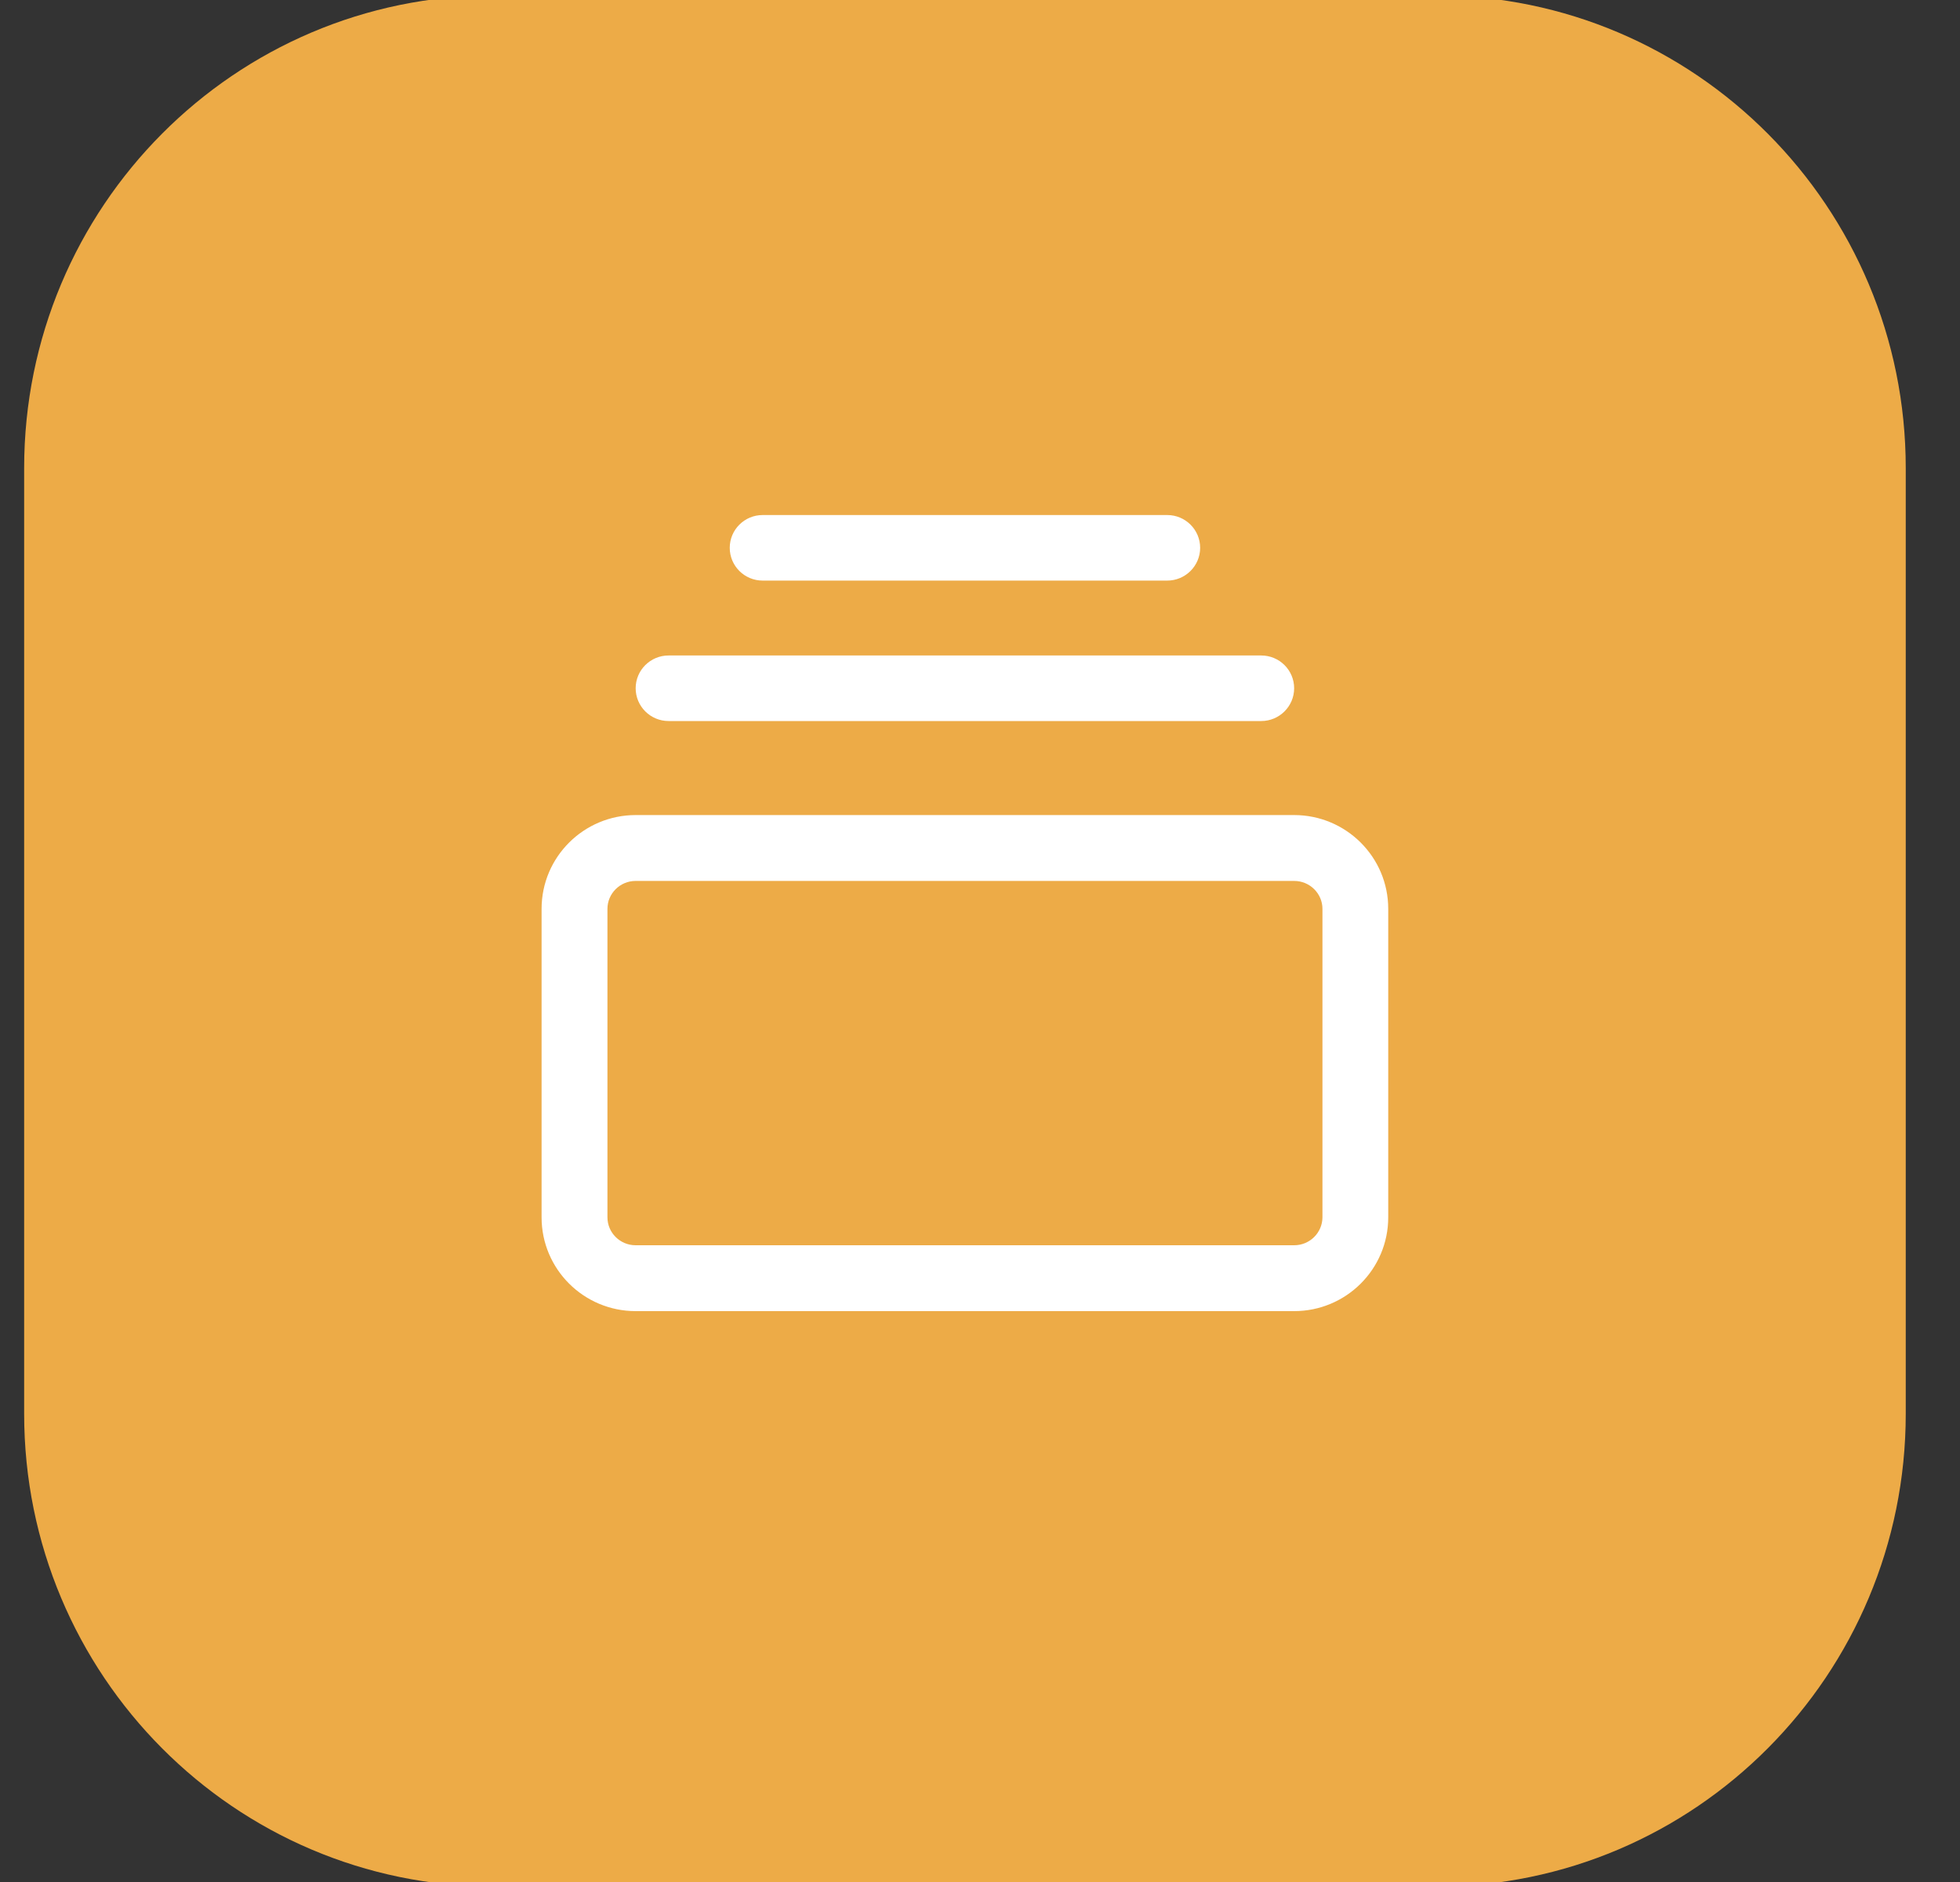 <svg width="25" height="24" viewBox="0 0 25 24" fill="none" xmlns="http://www.w3.org/2000/svg">
<rect x="0" y="0" width="25" height="24" fill="#333333" stroke="none"/>
<g clip-path="url(#clip0_56_5215)">
<path d="M18.308 -0.059H6.308C2.994 -0.059 0.308 2.64 0.308 5.97V18.029C0.308 21.36 2.994 24.059 6.308 24.059H18.308C21.621 24.059 24.308 21.36 24.308 18.029V5.97C24.308 2.64 21.621 -0.059 18.308 -0.059Z" fill="#EDAB47"/>
<path d="M16.507 10.394C17.168 10.394 17.707 10.928 17.707 11.59V15.524C17.707 16.186 17.168 16.72 16.507 16.72H8.108C7.447 16.72 6.908 16.186 6.908 15.524V11.59C6.908 10.928 7.447 10.394 8.108 10.394H16.507ZM8.108 11.234C7.907 11.234 7.748 11.396 7.748 11.59V15.524C7.748 15.718 7.907 15.88 8.108 15.88H16.507C16.708 15.88 16.867 15.718 16.868 15.524V11.59C16.868 11.396 16.708 11.234 16.507 11.234H8.108ZM16.087 8.359C16.319 8.359 16.507 8.546 16.507 8.777C16.507 9.007 16.319 9.195 16.087 9.195H8.528C8.296 9.195 8.108 9.007 8.108 8.777C8.108 8.546 8.296 8.359 8.528 8.359H16.087ZM14.888 6.568C15.12 6.568 15.308 6.755 15.308 6.986C15.308 7.216 15.12 7.404 14.888 7.404H9.728C9.496 7.404 9.308 7.217 9.308 6.986C9.308 6.755 9.496 6.568 9.728 6.568H14.888Z" fill="white"/>
</g>
<defs>
<clipPath id="clip0_56_5215">
<rect width="24" height="24" fill="white" transform="translate(0.308)"/>
</clipPath>
</defs>
</svg>
